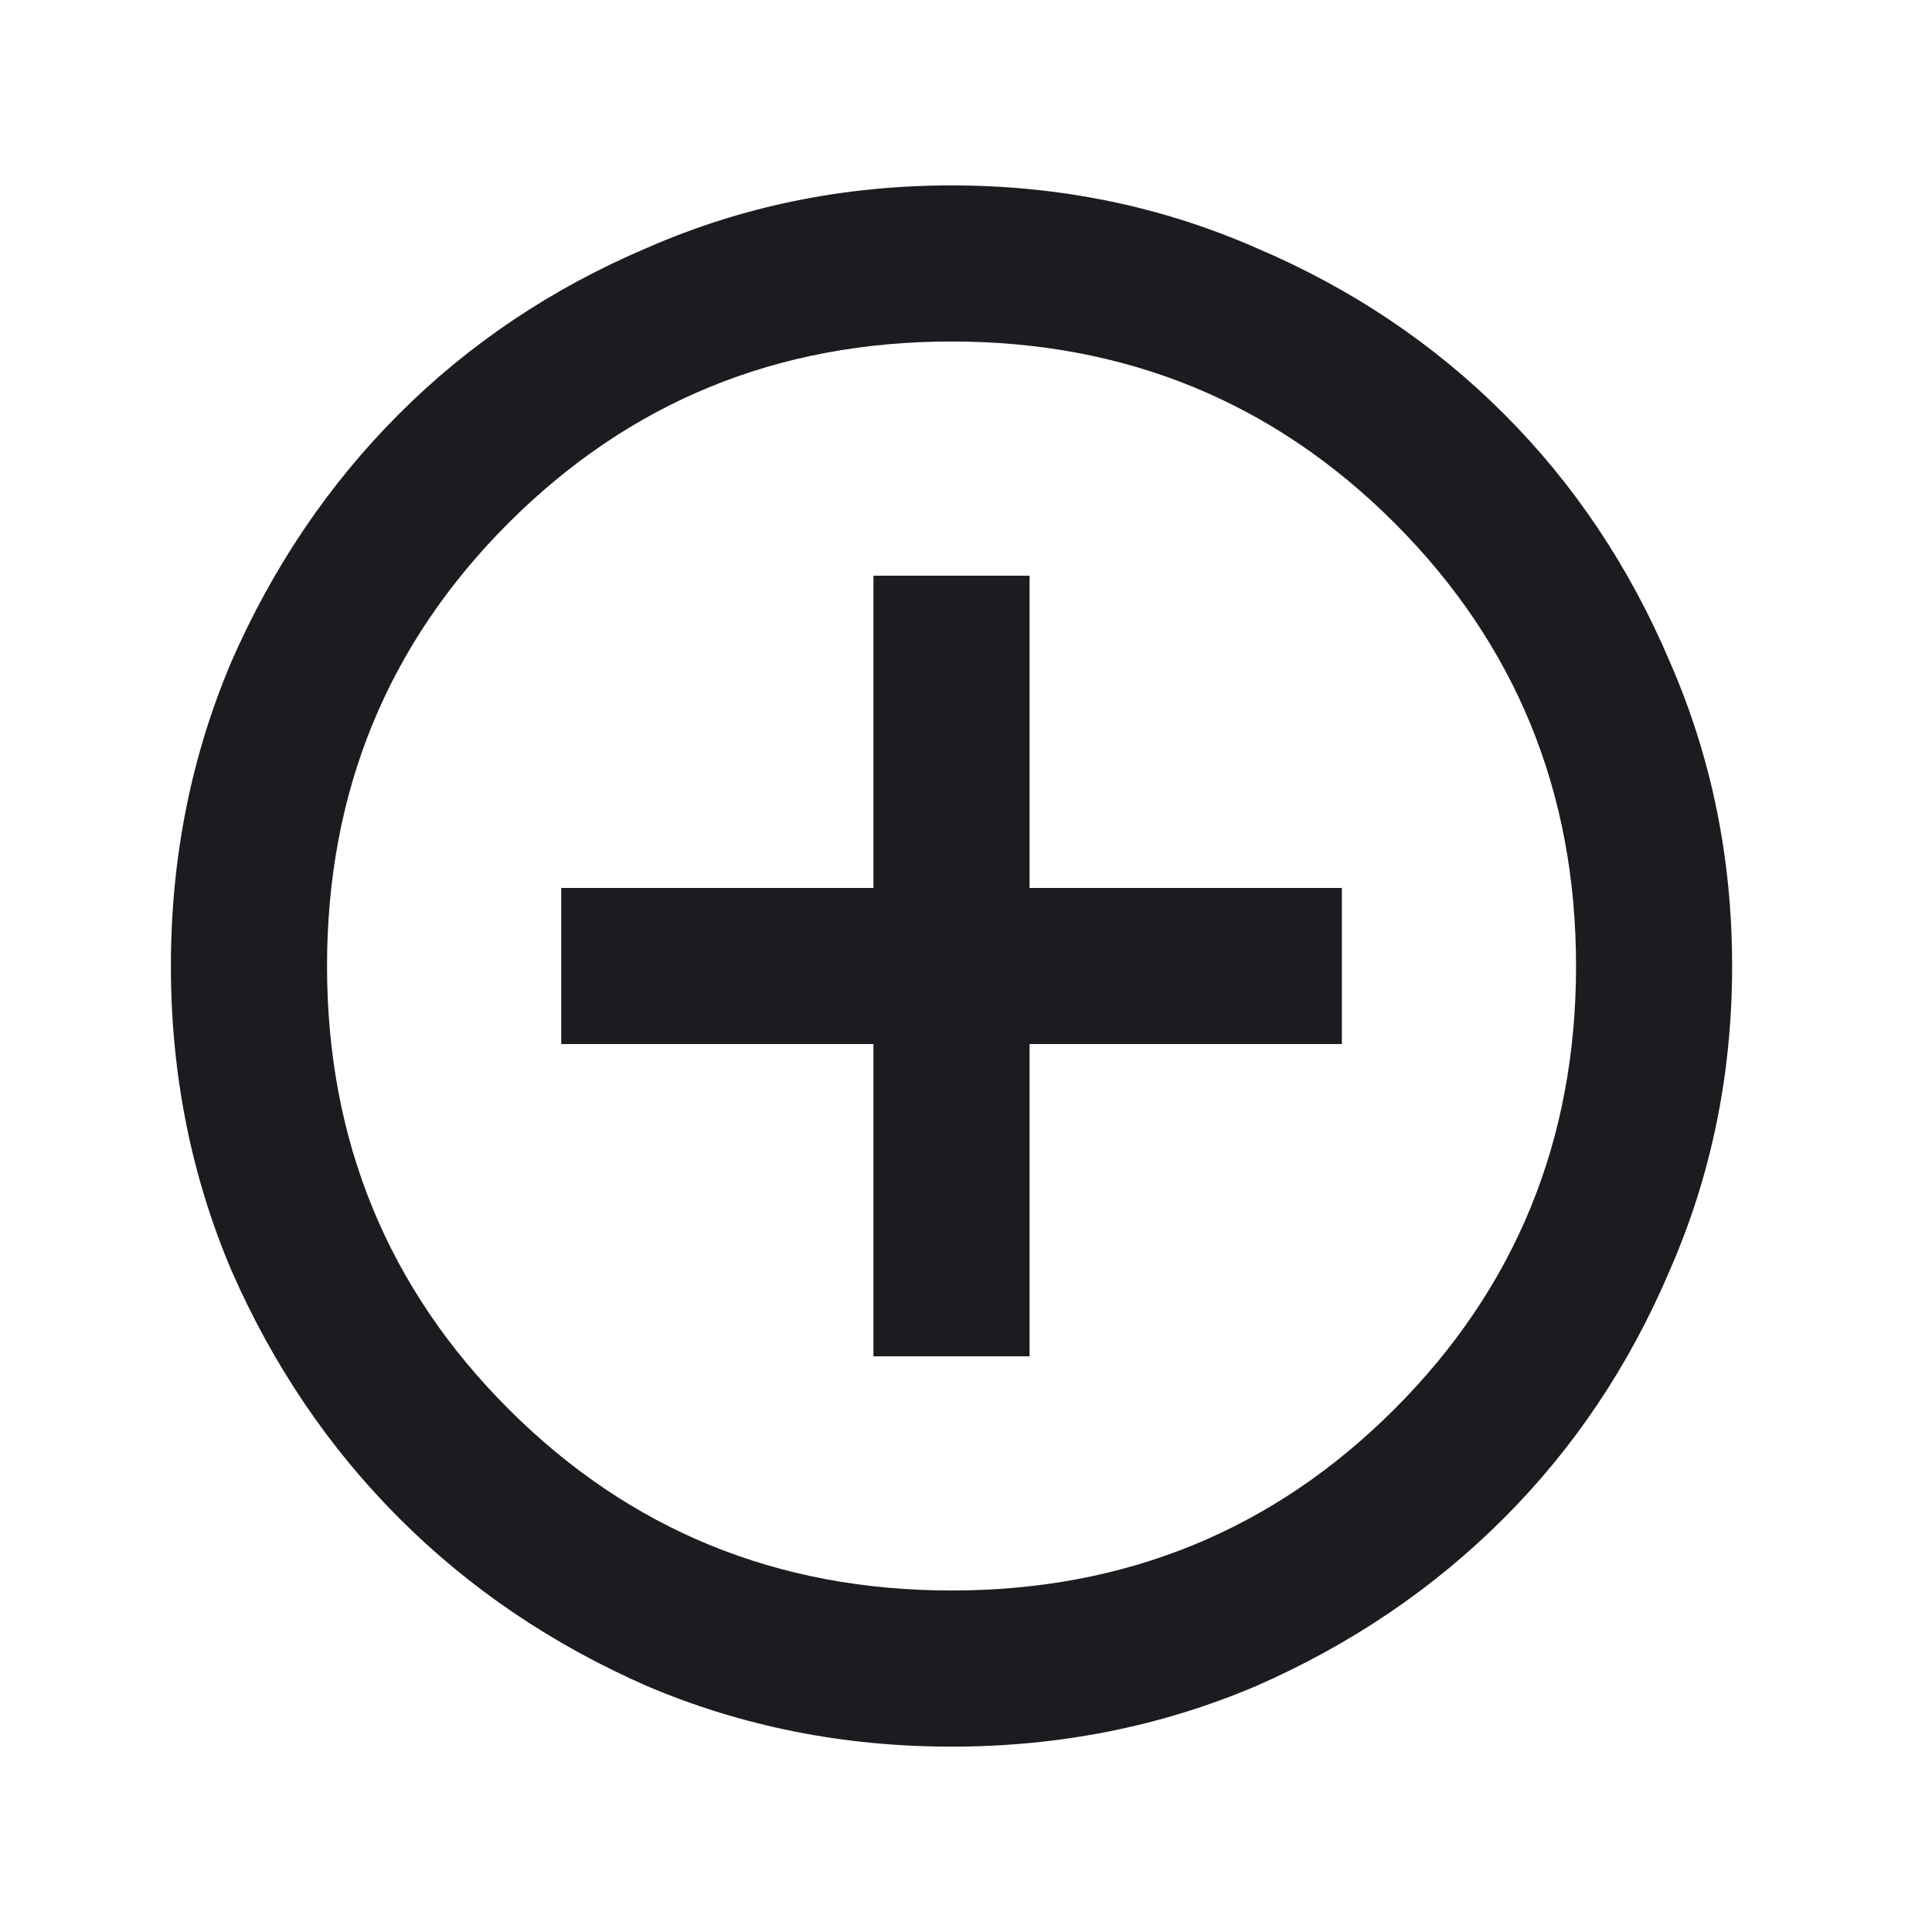 <svg width="33" height="33" viewBox="0 0 33 33" fill="none" xmlns="http://www.w3.org/2000/svg">
<path d="M14.919 23.167H17.586V17.833H22.92V15.167H17.586V9.833H14.919V15.167H9.586V17.833H14.919V23.167ZM16.253 29.834C14.408 29.834 12.675 29.489 11.053 28.8C9.431 28.089 8.019 27.134 6.819 25.933C5.619 24.733 4.664 23.322 3.953 21.7C3.264 20.078 2.919 18.345 2.919 16.5C2.919 14.656 3.264 12.922 3.953 11.3C4.664 9.678 5.619 8.267 6.819 7.067C8.019 5.867 9.431 4.922 11.053 4.233C12.675 3.522 14.408 3.167 16.253 3.167C18.097 3.167 19.831 3.522 21.453 4.233C23.075 4.922 24.486 5.867 25.686 7.067C26.886 8.267 27.831 9.678 28.52 11.3C29.231 12.922 29.586 14.656 29.586 16.5C29.586 18.345 29.231 20.078 28.52 21.7C27.831 23.322 26.886 24.733 25.686 25.933C24.486 27.134 23.075 28.089 21.453 28.8C19.831 29.489 18.097 29.834 16.253 29.834ZM16.253 27.167C19.231 27.167 21.753 26.134 23.82 24.067C25.886 22 26.92 19.478 26.92 16.5C26.92 13.522 25.886 11 23.82 8.933C21.753 6.867 19.231 5.833 16.253 5.833C13.275 5.833 10.753 6.867 8.686 8.933C6.619 11 5.586 13.522 5.586 16.5C5.586 19.478 6.619 22 8.686 24.067C10.753 26.134 13.275 27.167 16.253 27.167Z" fill="#1D1B20"/>
</svg>
